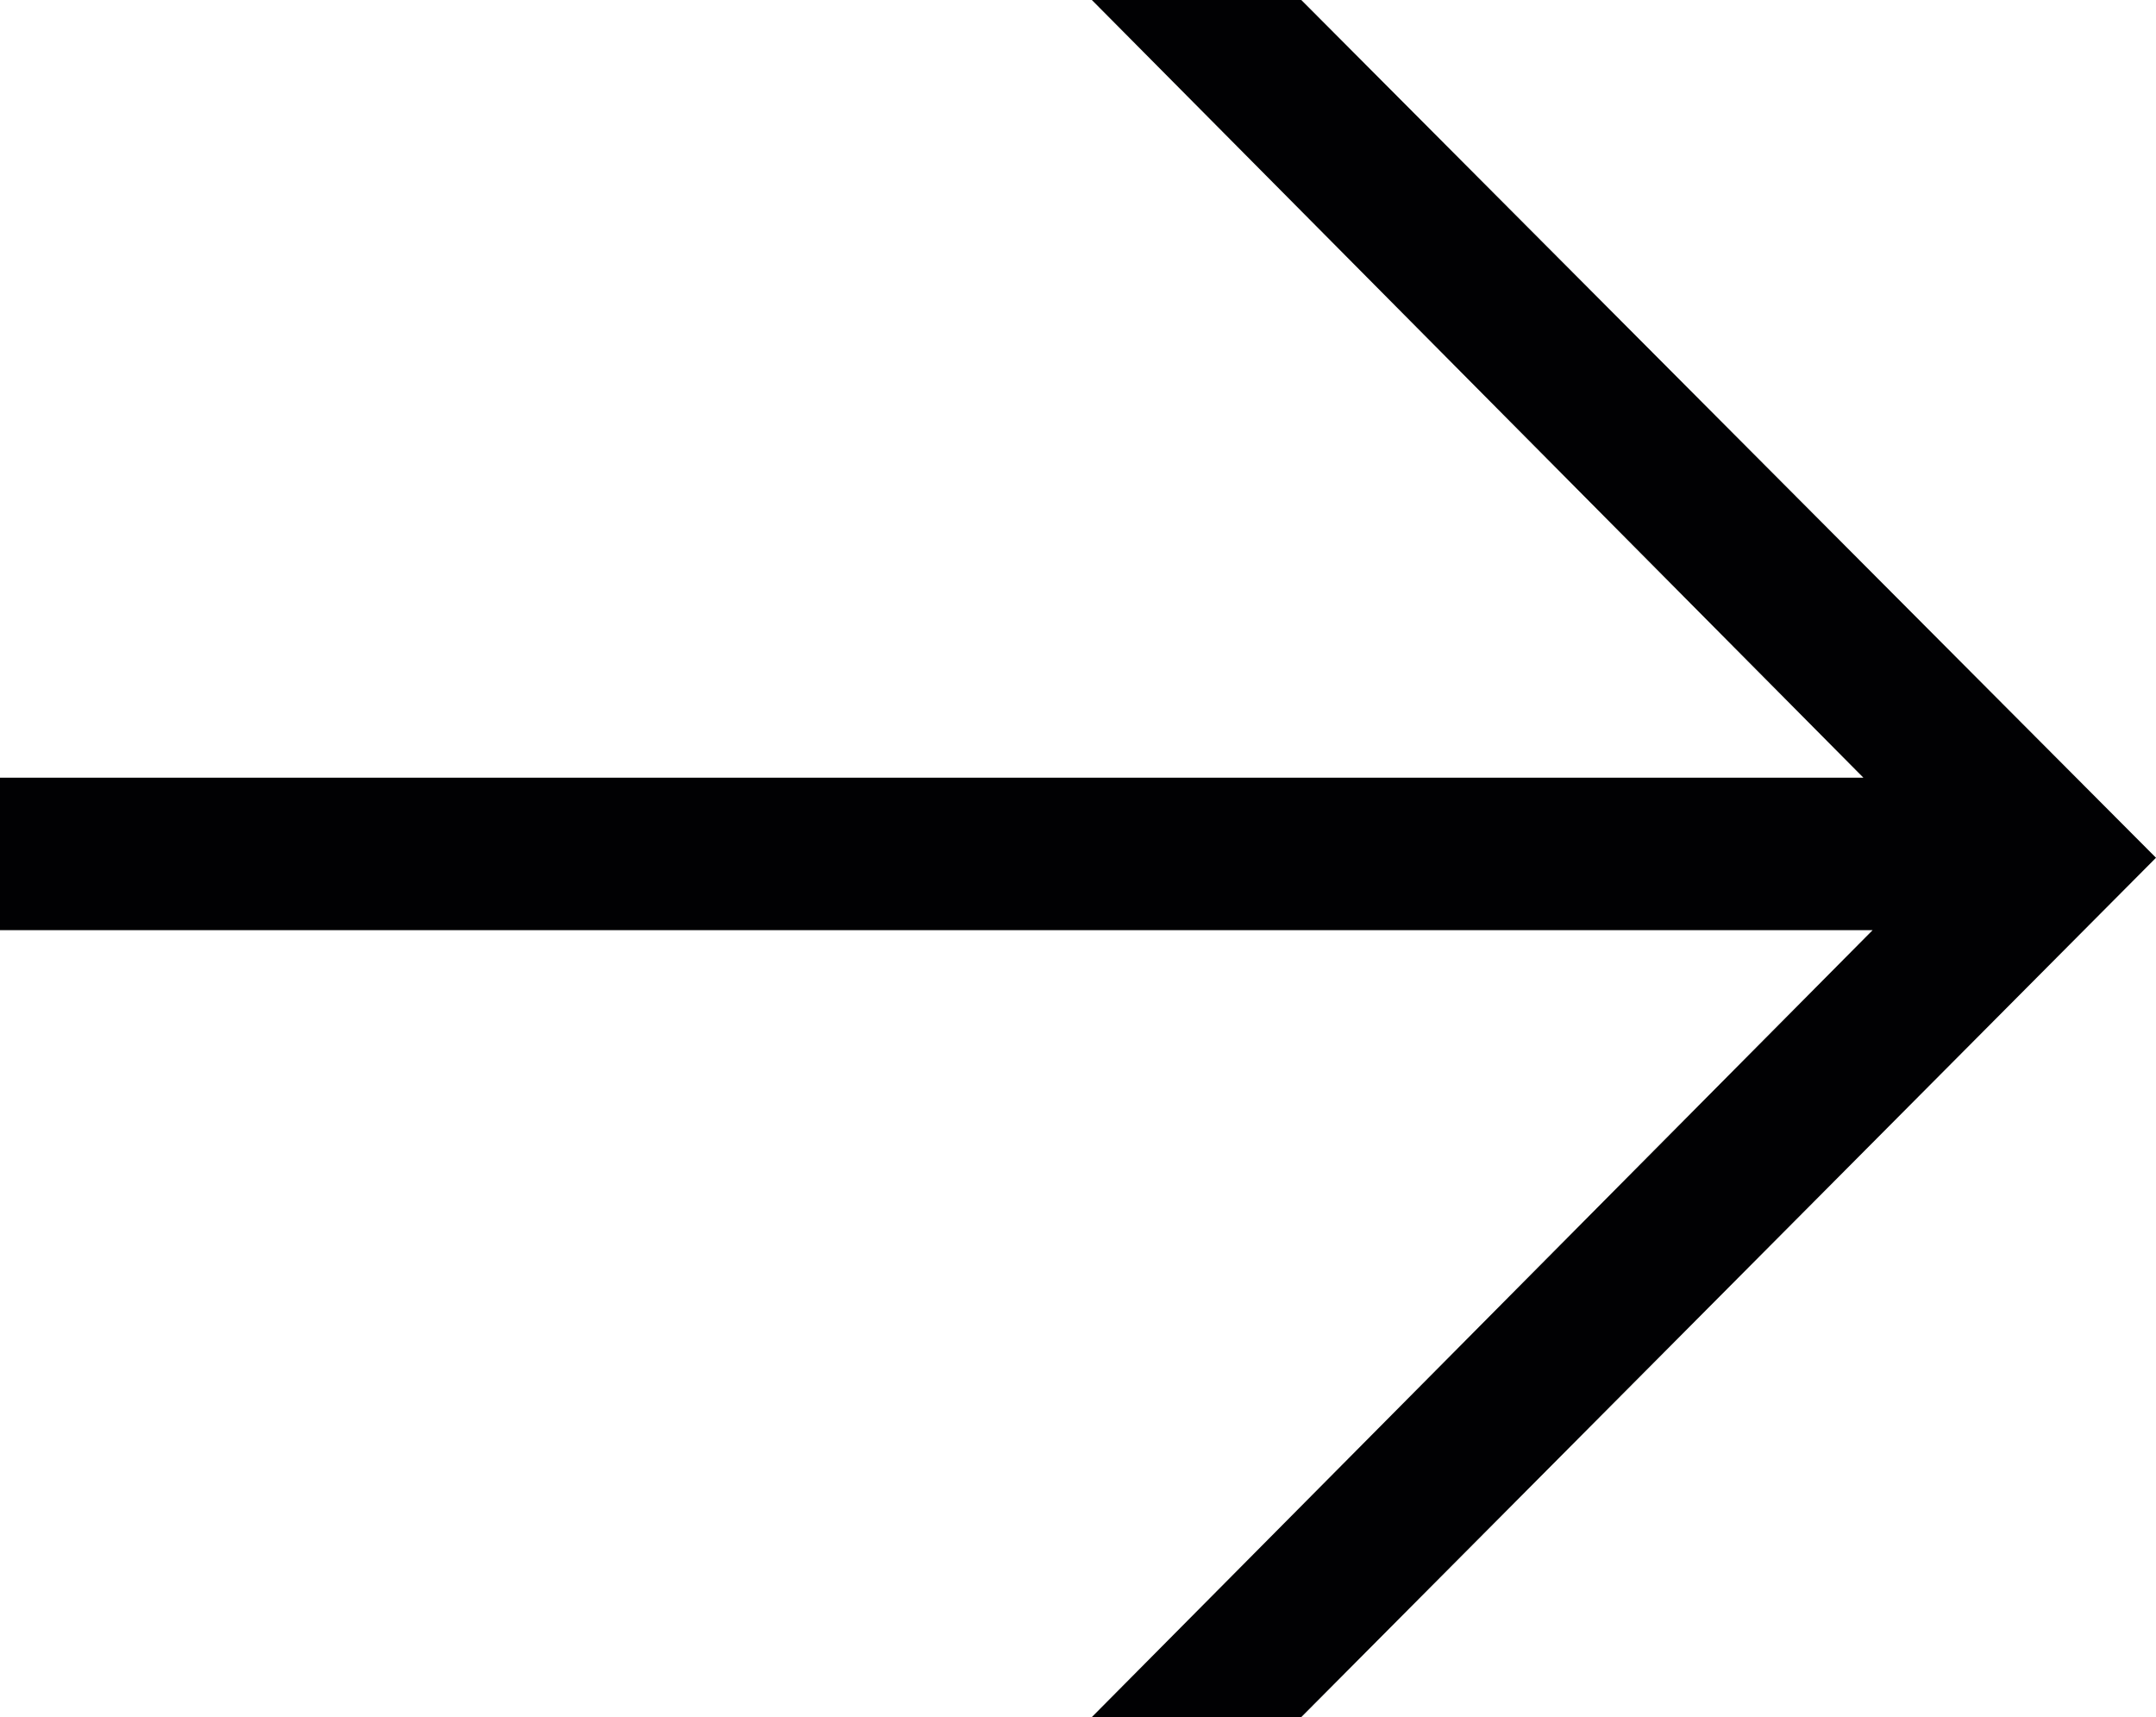 <svg id="73a6cd55-37dc-4f58-850d-2b7948ea80cb" data-name="Calque 1" xmlns="http://www.w3.org/2000/svg" viewBox="0 0 14 11.15"><defs><style>.fdf06fe9-c510-4458-88fd-d3a8bfd684c3{fill:#010103;}</style></defs><title>arrow-right</title><polygon class="fdf06fe9-c510-4458-88fd-d3a8bfd684c3" points="8.45 0 14 5.57 8.45 11.15 7.09 11.15 12.16 6.04 0 6.04 0 5.05 12.1 5.05 7.09 0 8.45 0"/></svg>